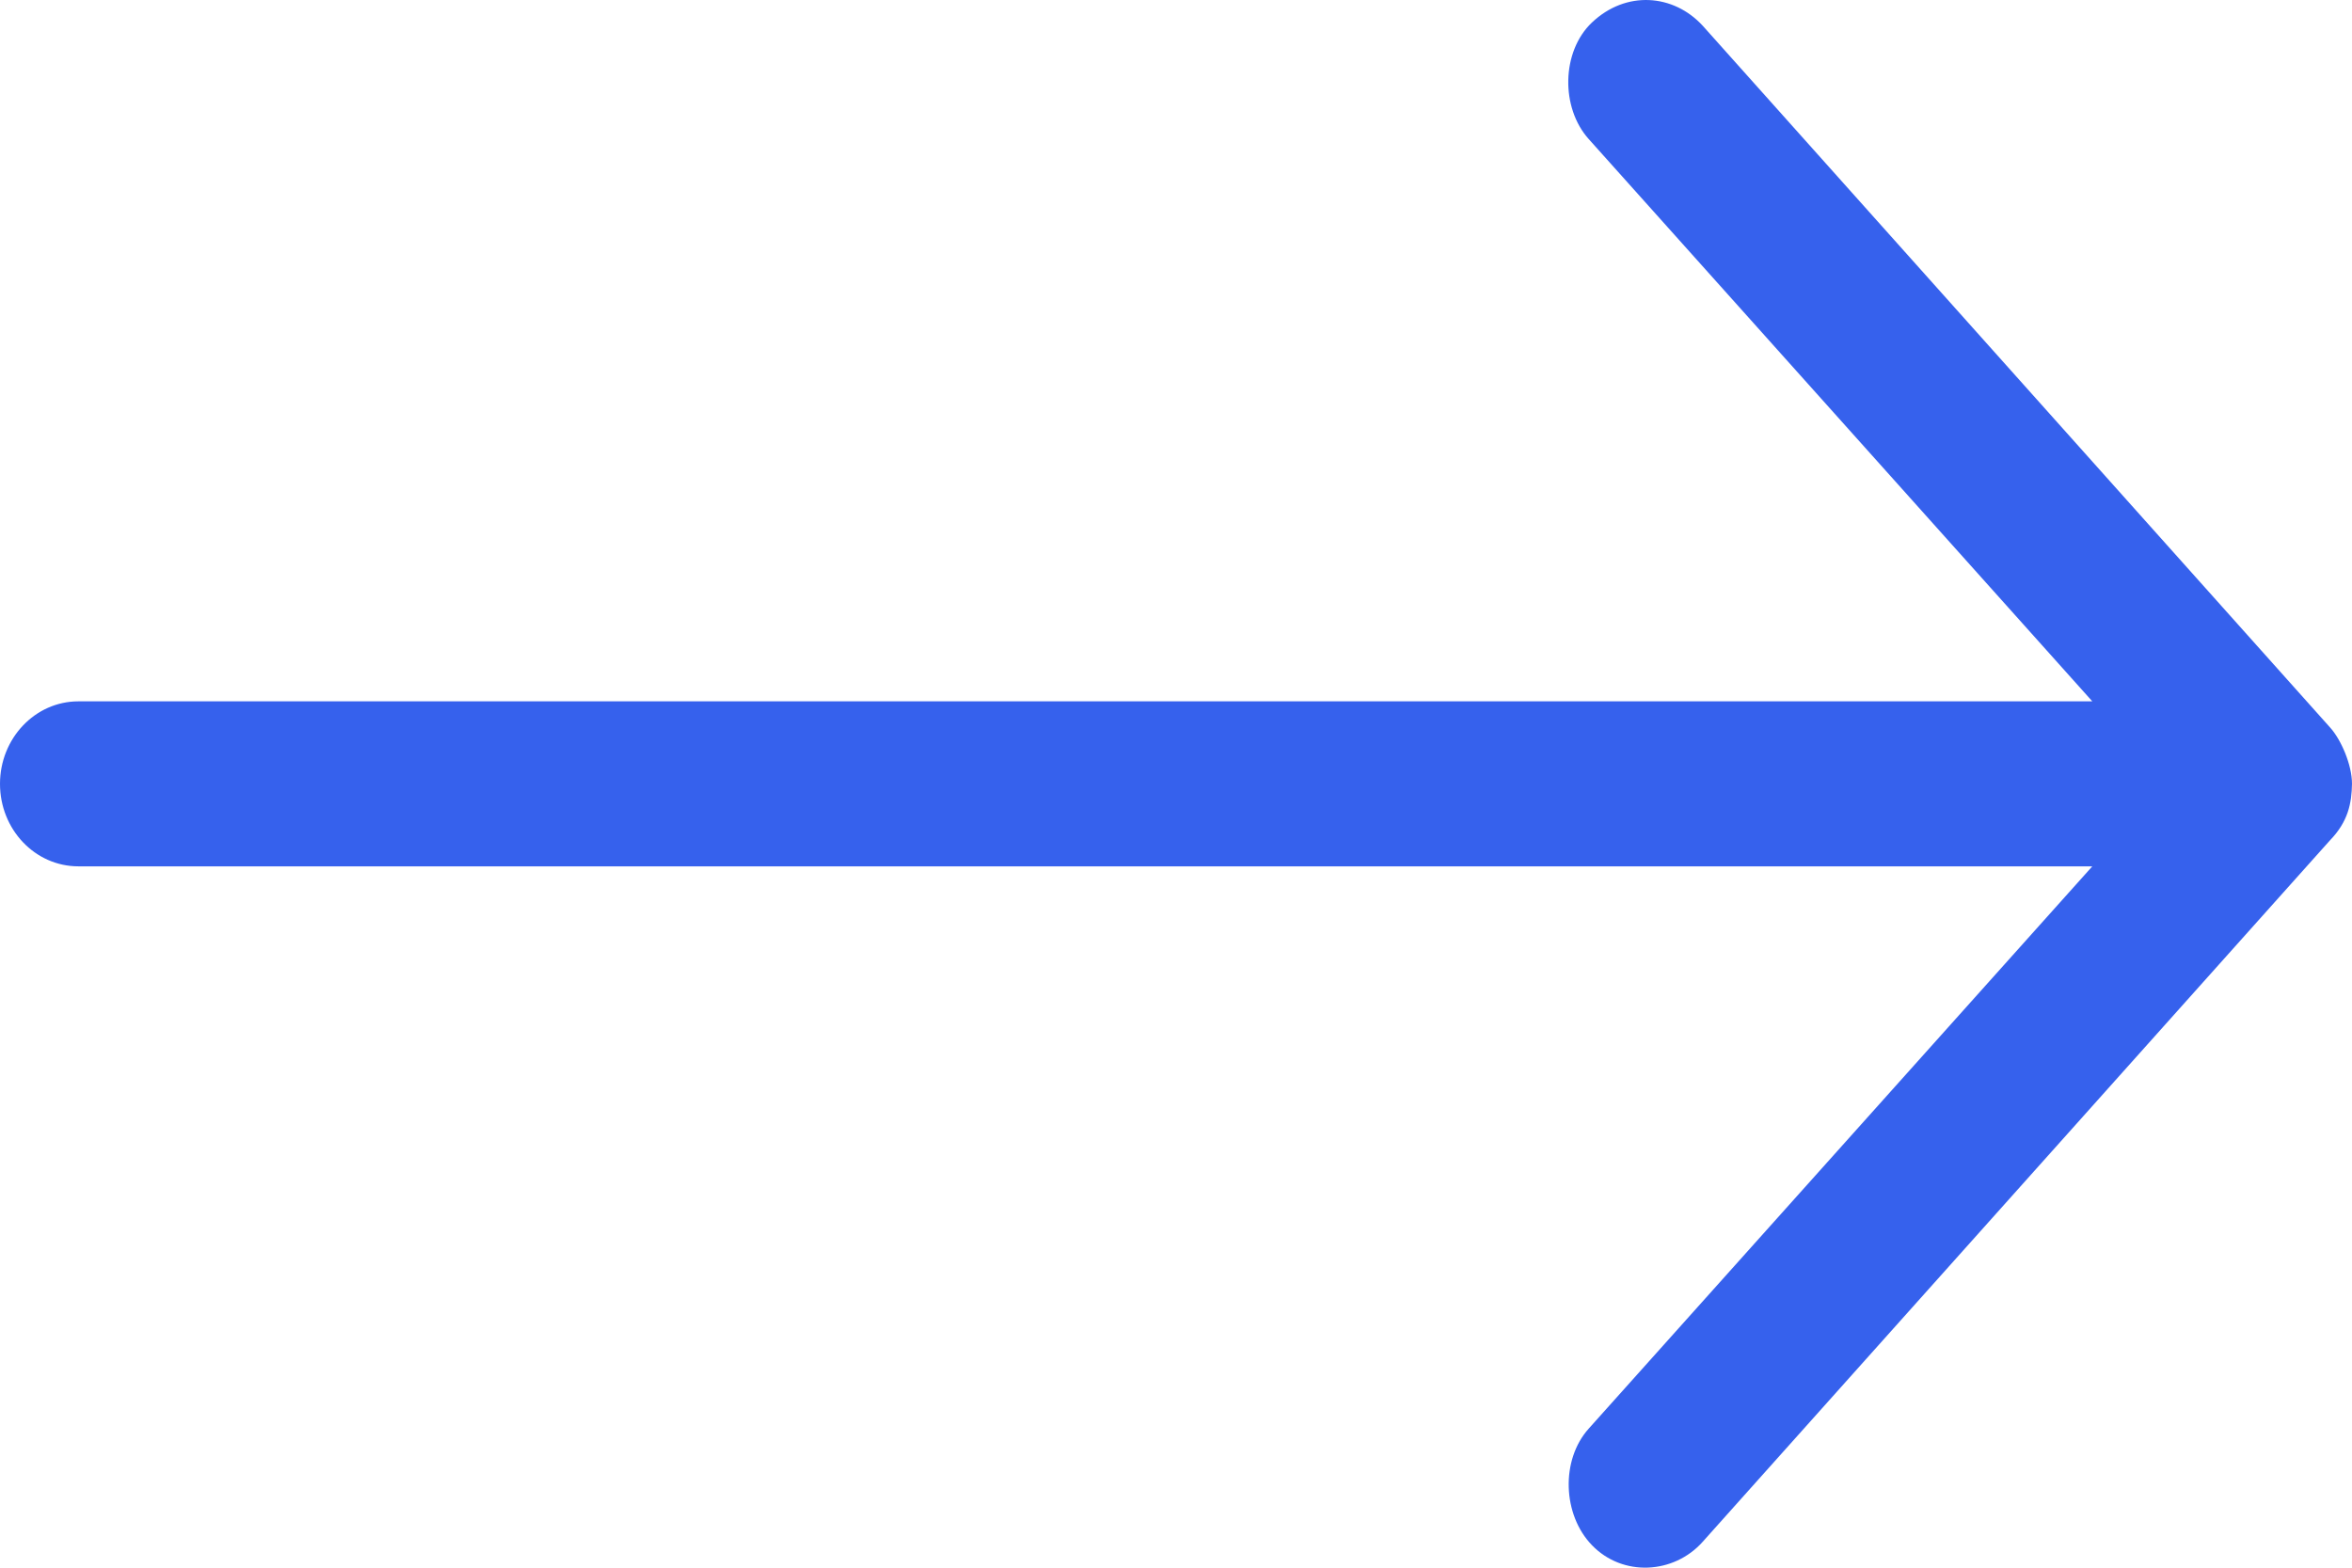 <svg width="12" height="8" viewBox="0 0 12 8" fill="none" xmlns="http://www.w3.org/2000/svg">
<path d="M12 4C12 3.903 11.944 3.773 11.887 3.711L8.687 0.131C8.538 -0.031 8.296 -0.05 8.122 0.115C7.966 0.263 7.962 0.55 8.106 0.71L10.675 3.579H0.4C0.179 3.579 0 3.768 0 4C0 4.233 0.179 4.421 0.4 4.421H10.675L8.106 7.29C7.962 7.45 7.972 7.73 8.122 7.885C8.279 8.048 8.54 8.033 8.687 7.868L11.887 4.289C11.981 4.192 11.998 4.099 12 4V4Z" fill="#3661ED"/>
</svg>
